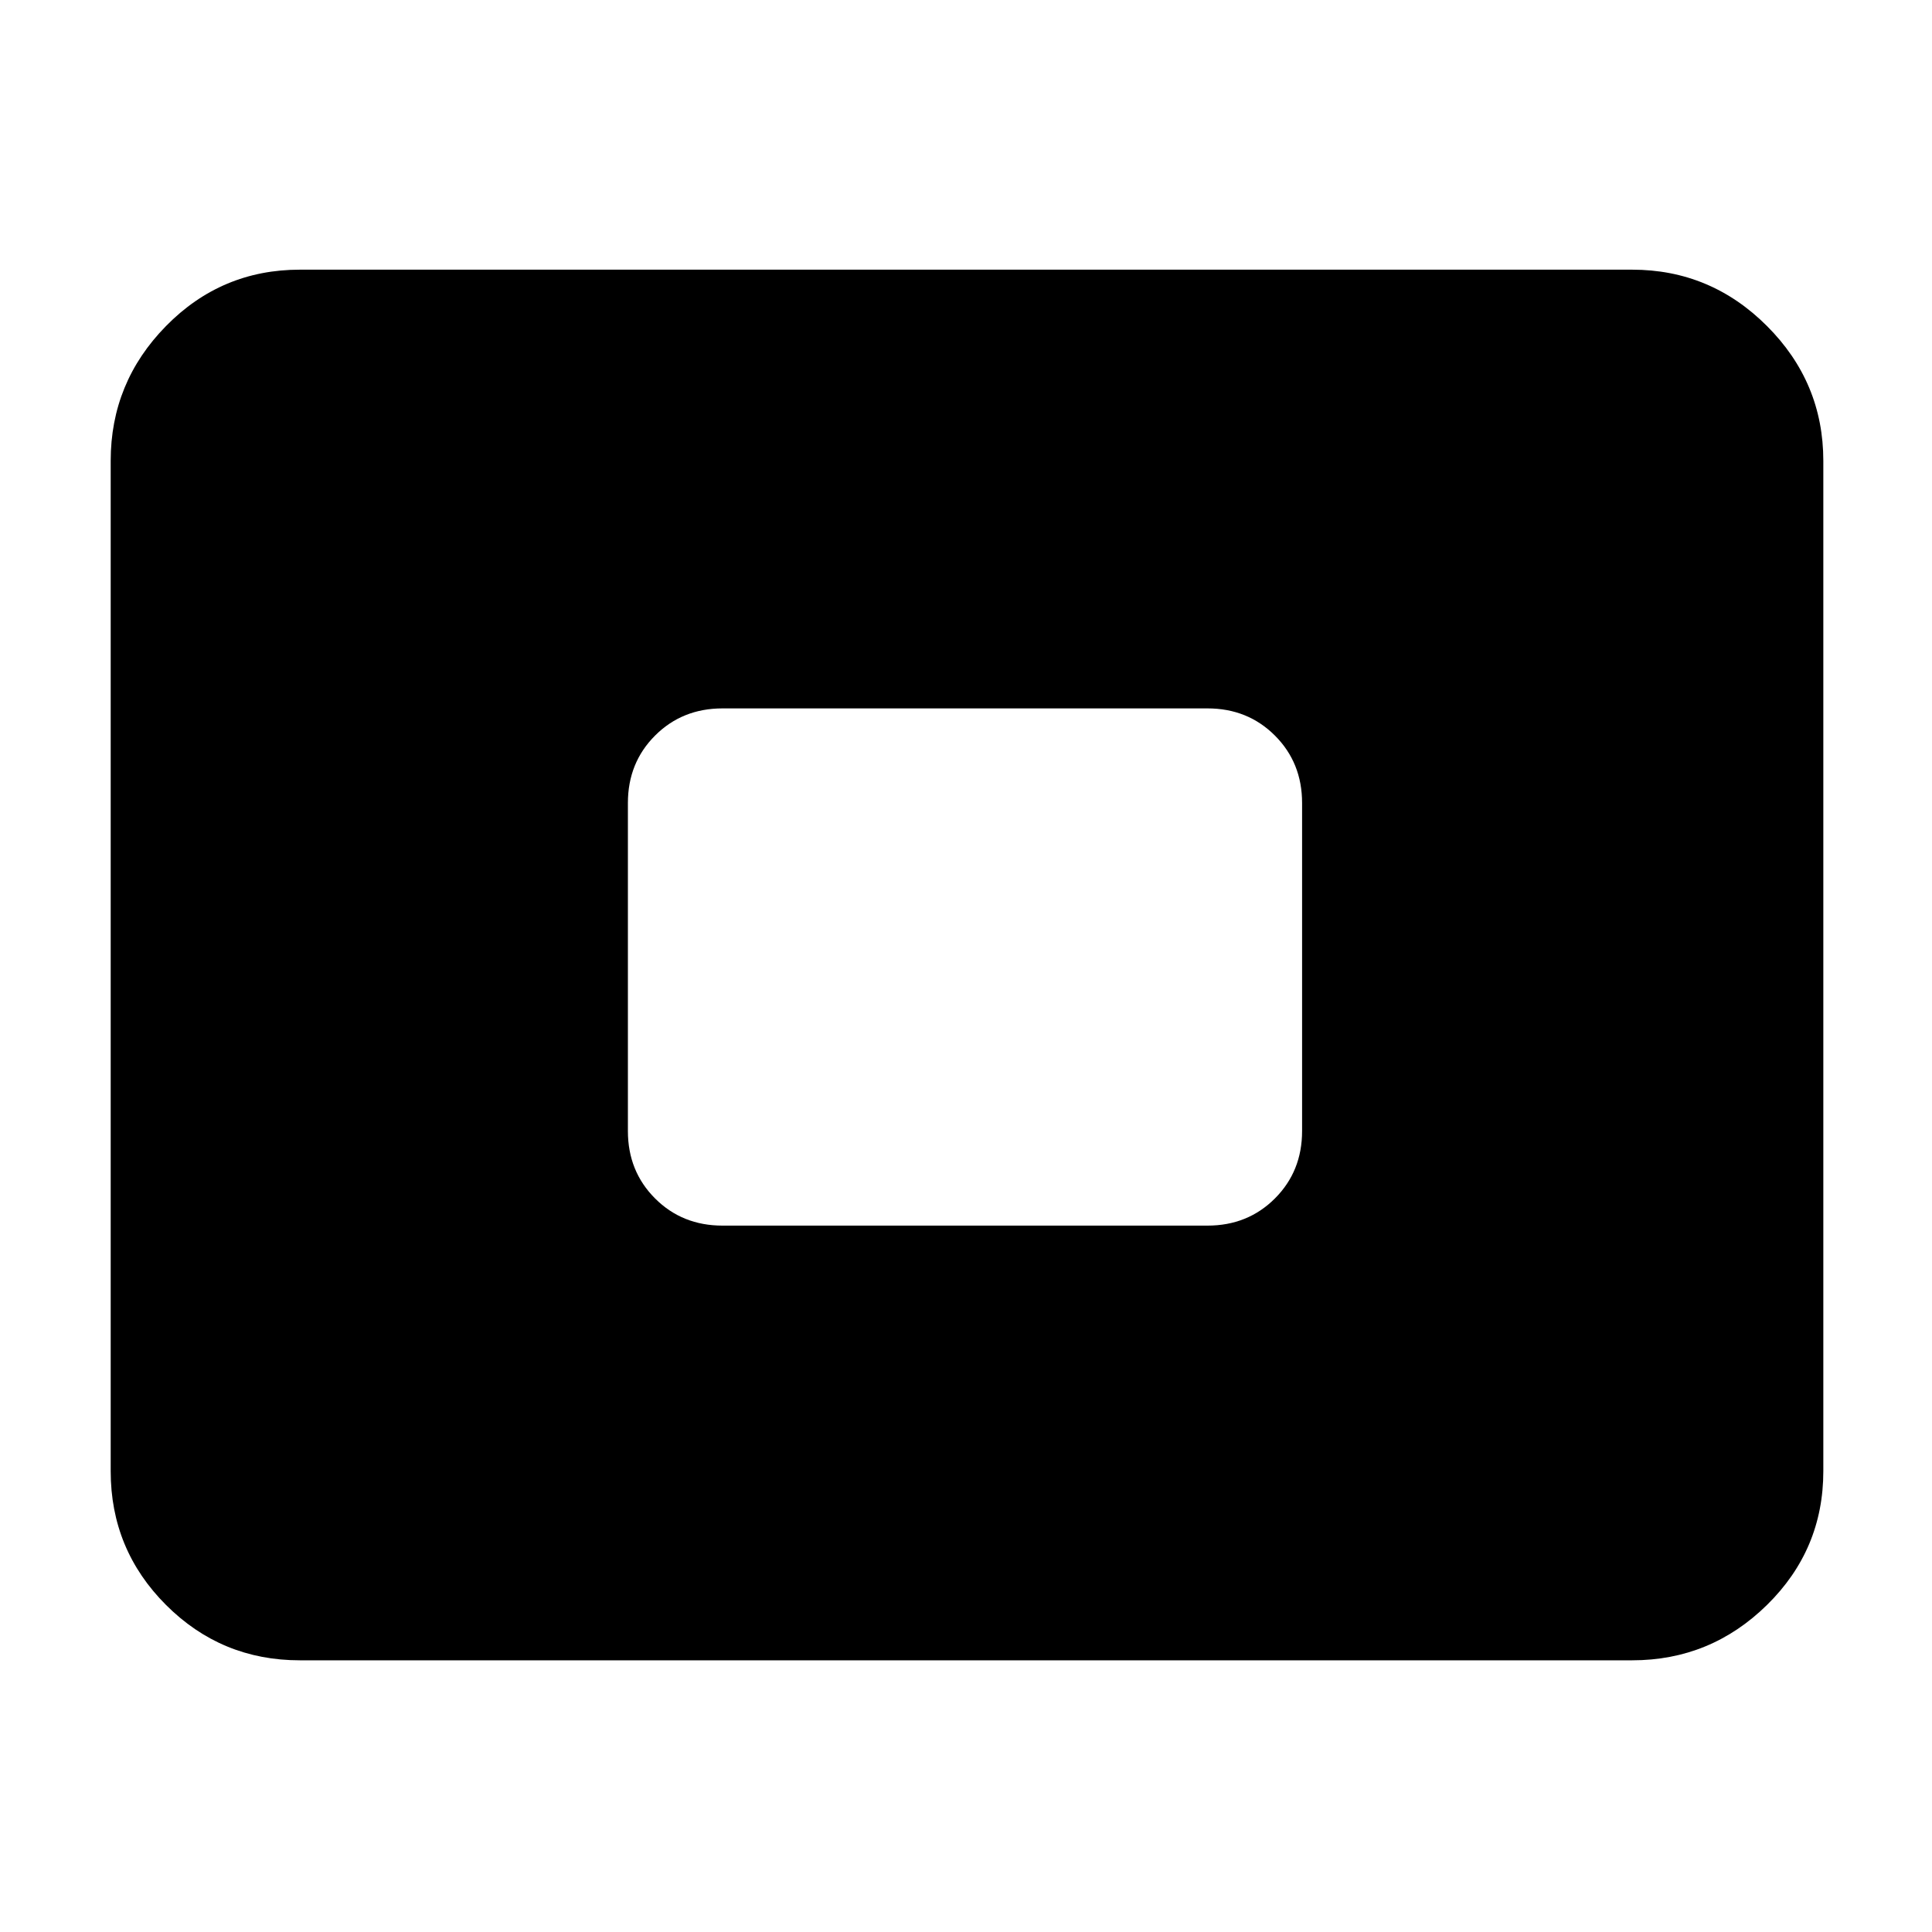 <svg xmlns="http://www.w3.org/2000/svg" width="48" height="48" viewBox="0 -960 960 960"><path d="M149-135q-39 0-66.5-27.5T55-229v-502q0-39 27.5-67t66.5-28h662q39 0 67 28t28 67v502q0 39-28 66.5T811-135H149Zm210-216h241q20 0 33.5-13.5T647-398v-163q0-20-13.5-33.5T600-608H359q-20 0-33.5 13.5T312-561v163q0 20 13.5 33.5T359-351Z"/></svg>
